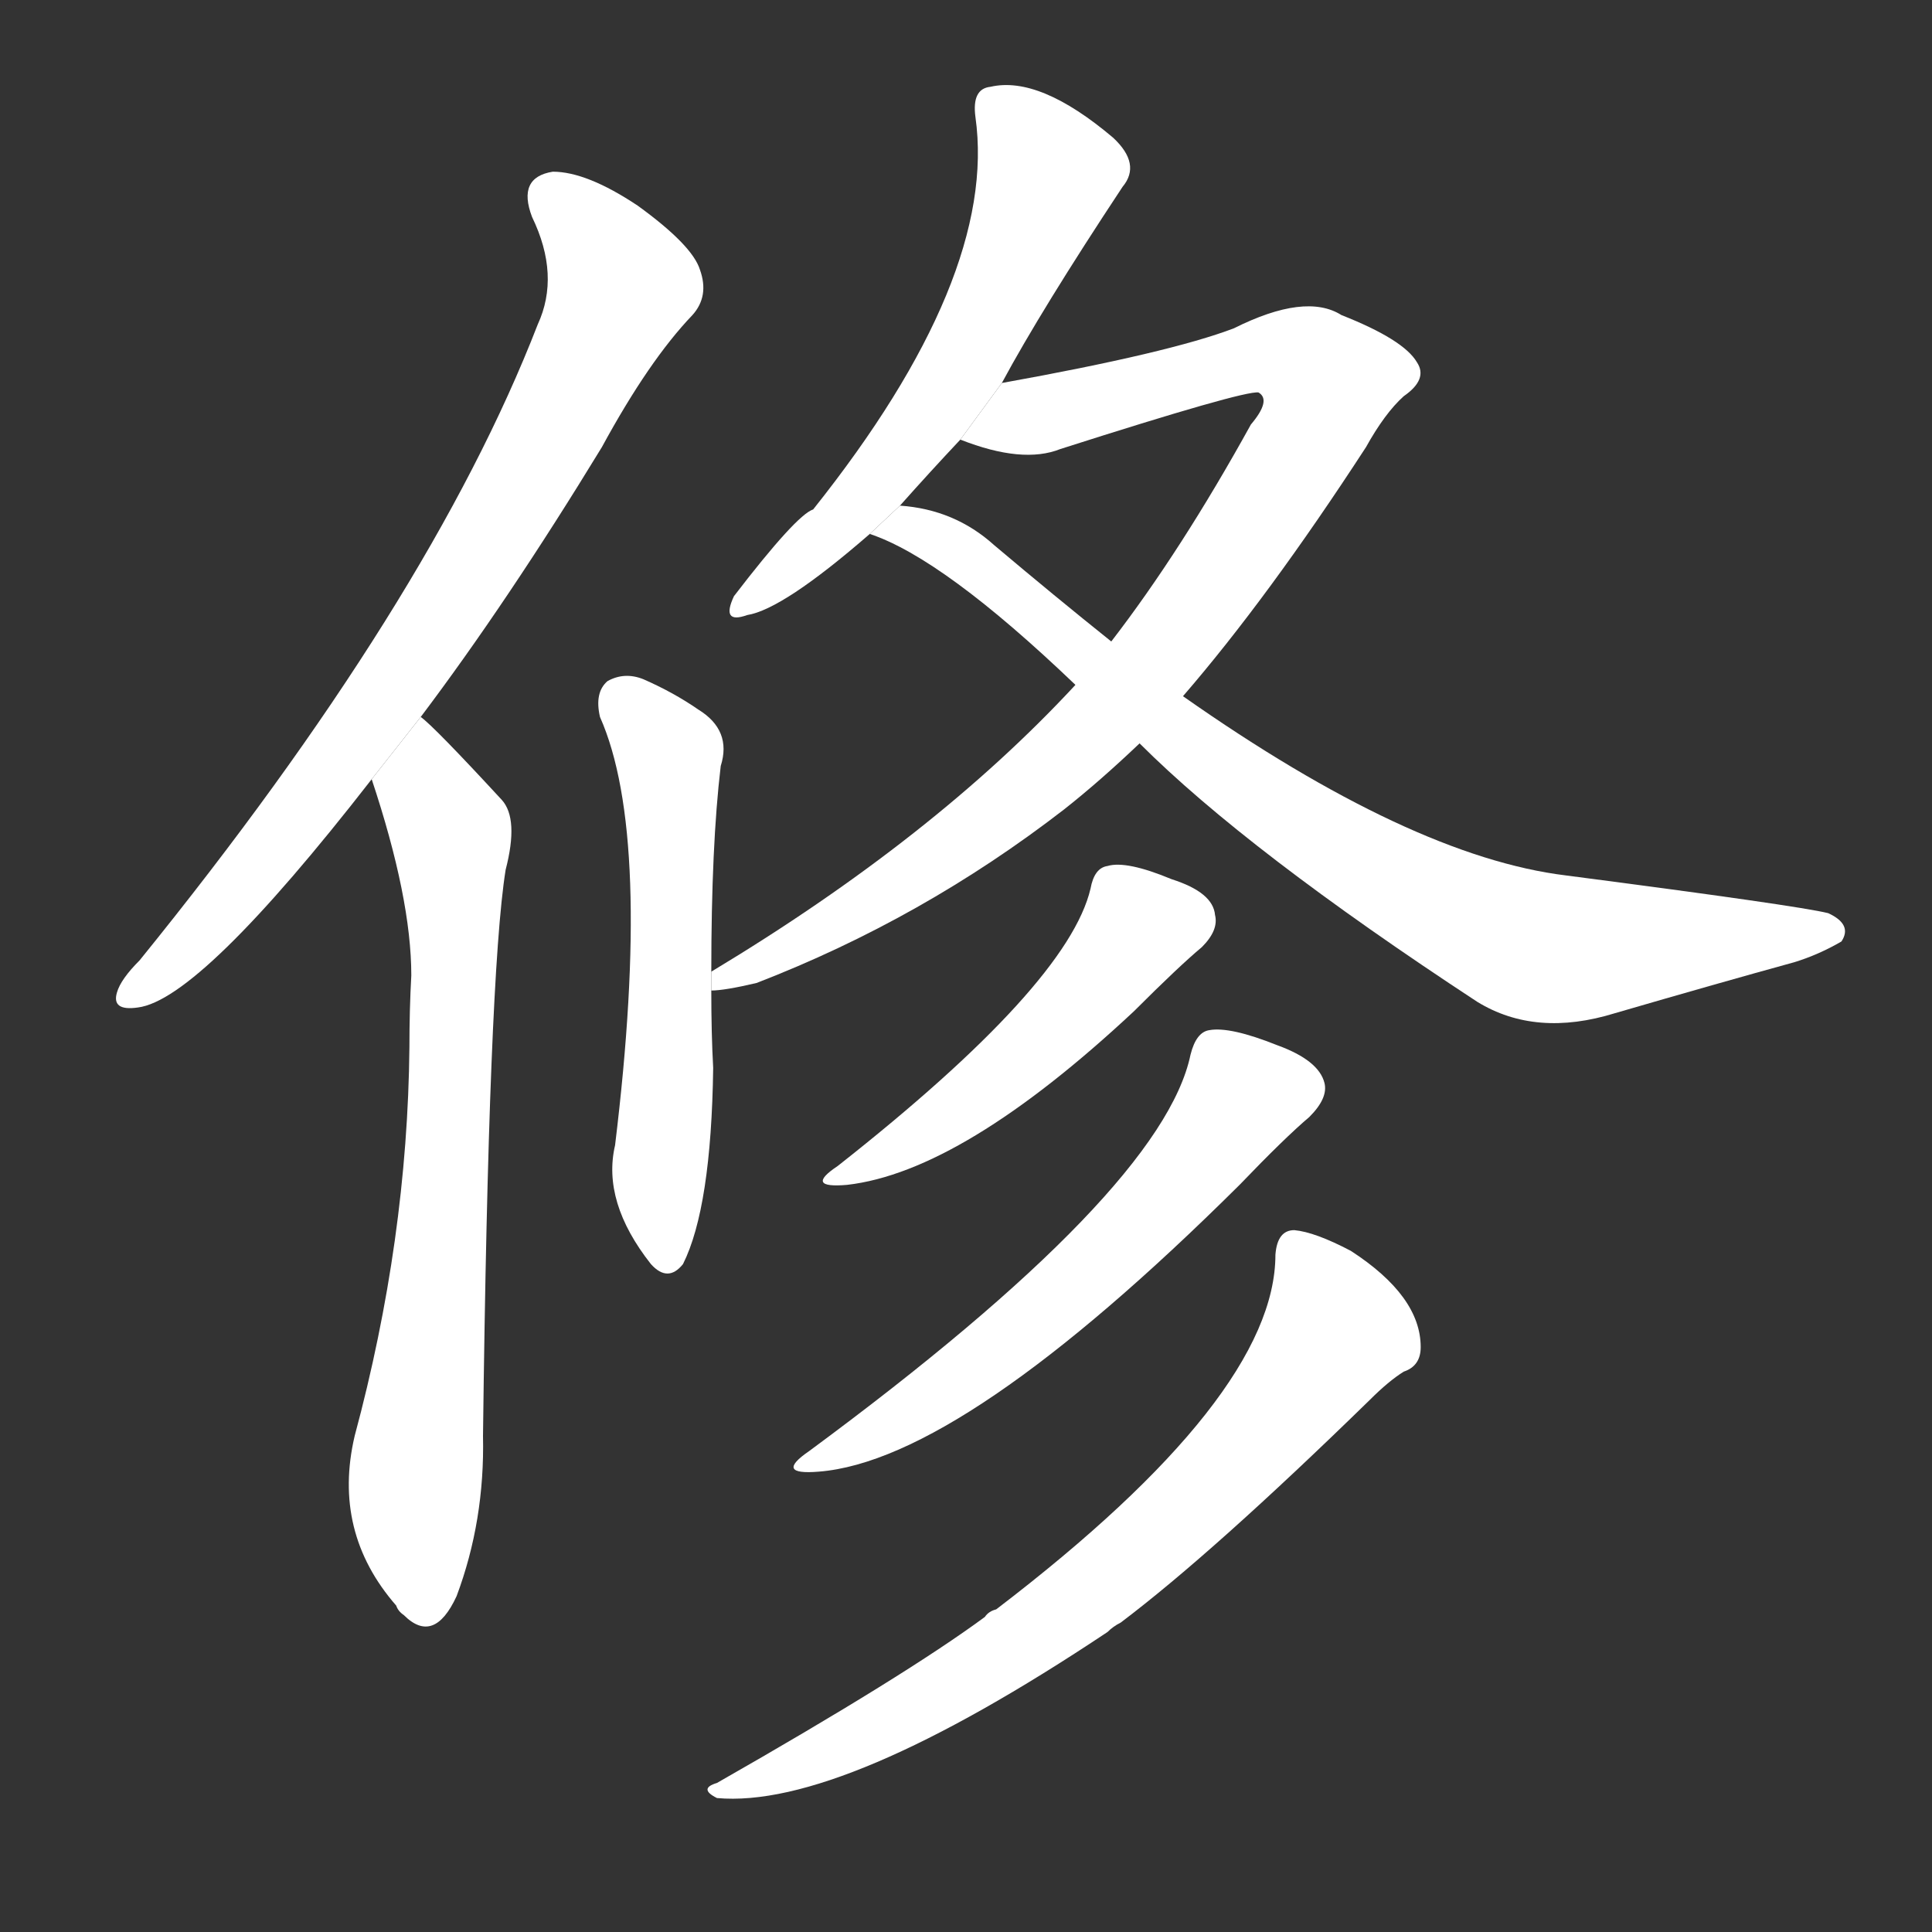 <!-- u4fee_xiu1_study_repair_cultivate -->
<!-- 4FEE -->
<!--  -->
<!--  -->
<svg viewBox="0 0 1024 1024">
  <rect x="0" y="0" width="1024" height="1024" fill="#333333" stroke="none"/>
  <g transform="scale(1, -1) translate(0, -900)">
    <path fill="#FFFFFF" d="M 223 520 Q 269 581 319 663 Q 344 709 367 733 Q 376 743 371 757 Q 367 770 338 791 Q 311 809 293 809 Q 274 806 282 785 Q 297 754 285 728 Q 228 581 74 391 Q 64 381 62 374 Q 59 364 73 366 Q 106 370 197 487 L 223 520 Z"></path>
    <path fill="#FFFFFF" d="M 197 487 Q 218 424 218 383 Q 217 365 217 345 Q 216 243 188 139 Q 176 88 210 49 Q 211 46 214 44 Q 230 28 242 54 Q 257 94 256 139 Q 259 383 268 439 Q 275 466 266 476 Q 230 515 223 520 L 197 487 Z"></path>
    <path fill="#FFFFFF" d="M 377 385 Q 377 452 382 494 Q 388 513 370 524 Q 357 533 341 540 Q 331 544 322 539 Q 315 533 318 520 Q 346 457 326 293 Q 319 263 345 230 Q 354 220 362 230 Q 377 260 378 334 Q 377 352 377 375 L 377 385 Z"></path>
    <path fill="#FFFFFF" d="M 531 697 Q 552 736 595 801 Q 605 813 590 827 Q 551 860 525 854 Q 515 853 517 838 Q 529 753 431 630 Q 422 627 389 584 Q 382 569 396 574 Q 415 577 461 617 L 477 632 Q 493 650 509 667 L 531 697 Z"></path>
    <path fill="#FFFFFF" d="M 570 537 Q 495 456 377 385 L 377 375 Q 384 375 401 379 Q 489 413 564 471 Q 583 486 604 506 L 627 531 Q 672 583 724 663 Q 734 681 744 690 Q 757 699 751 708 Q 744 720 711 733 Q 692 745 654 726 Q 620 713 531 697 L 509 667 Q 542 654 562 662 Q 659 693 667 692 Q 674 688 663 675 Q 626 608 589 560 L 570 537 Z"></path>
    <path fill="#FFFFFF" d="M 461 617 Q 500 604 570 537 L 604 506 Q 661 449 783 369 Q 814 350 856 363 Q 911 379 951 390 Q 964 394 976 401 Q 982 410 969 416 Q 953 420 830 436 Q 748 446 627 531 L 589 560 Q 559 584 527 611 Q 506 630 477 632 L 461 617 Z"></path>
    <path fill="#FFFFFF" d="M 578 429 Q 566 378 444 282 Q 426 270 449 272 Q 510 279 601 364 Q 625 388 637 398 Q 646 407 644 415 Q 643 427 621 434 Q 597 444 587 441 Q 580 440 578 429 Z"></path>
    <path fill="#FFFFFF" d="M 631 341 Q 616 269 429 131 Q 410 118 434 120 Q 510 126 657 272 Q 681 297 694 308 Q 704 318 702 326 Q 699 338 677 346 Q 652 356 641 354 Q 634 353 631 341 Z"></path>
    <path fill="#FFFFFF" d="M 676 235 Q 676 160 528 47 Q 524 46 522 43 Q 480 12 380 -45 Q 370 -48 380 -53 Q 446 -59 587 35 Q 590 38 594 40 Q 643 77 726 158 Q 736 168 744 173 Q 753 176 753 186 Q 753 213 716 237 Q 697 247 686 248 Q 677 248 676 235 Z"></path>
  </g>
</svg>
